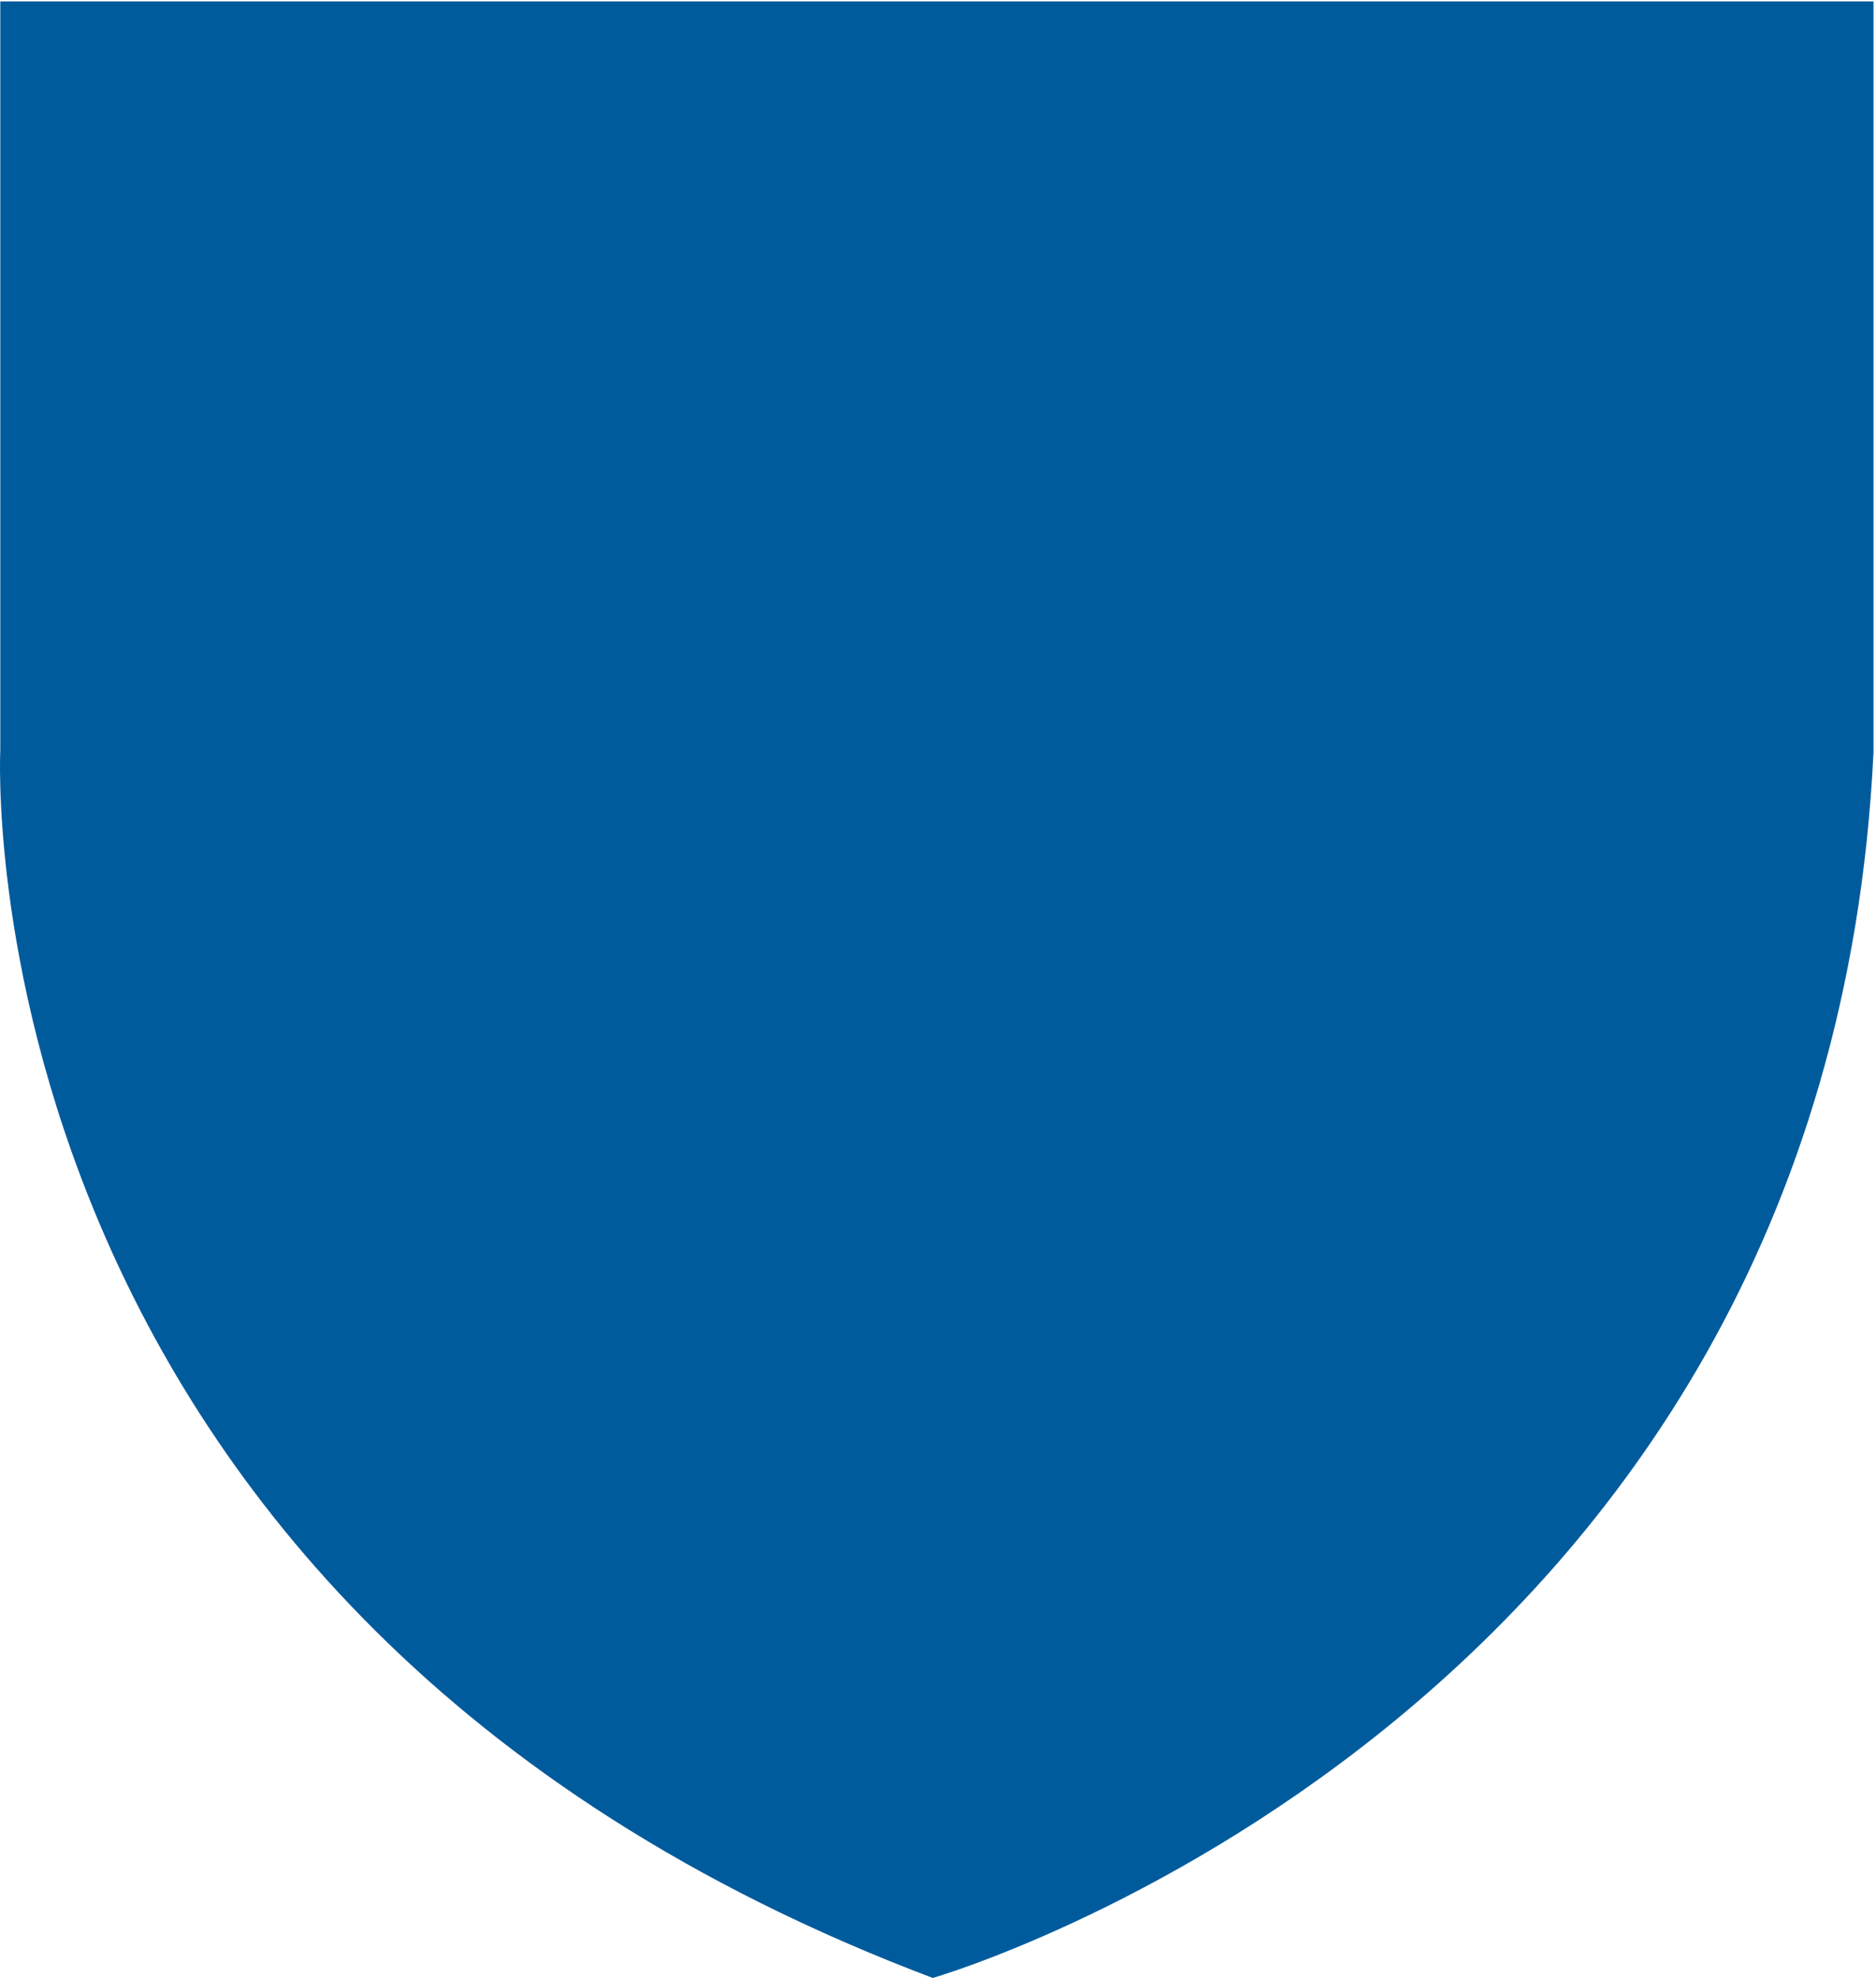 <?xml version="1.0" encoding="utf-8"?>
<!-- Generator: Adobe Illustrator 25.4.1, SVG Export Plug-In . SVG Version: 6.00 Build 0)  -->
<svg version="1.1" id="Layer_1" xmlns="http://www.w3.org/2000/svg" xmlns:xlink="http://www.w3.org/1999/xlink" x="0px" y="0px"
	 viewBox="0 0 375.3 395.72" style="enable-background:new 0 0 375.3 395.72;" xml:space="preserve">
<style type="text/css">
	.st0{fill:#005B9D;}
</style>
<path class="st0" d="M0.06,0.28v149.77c0,0-8.75,171.93,186.55,245.66c0,0,178.89-51.54,188.19-245.2s0,0,0,0V0.28H0.06z"/>
</svg>
